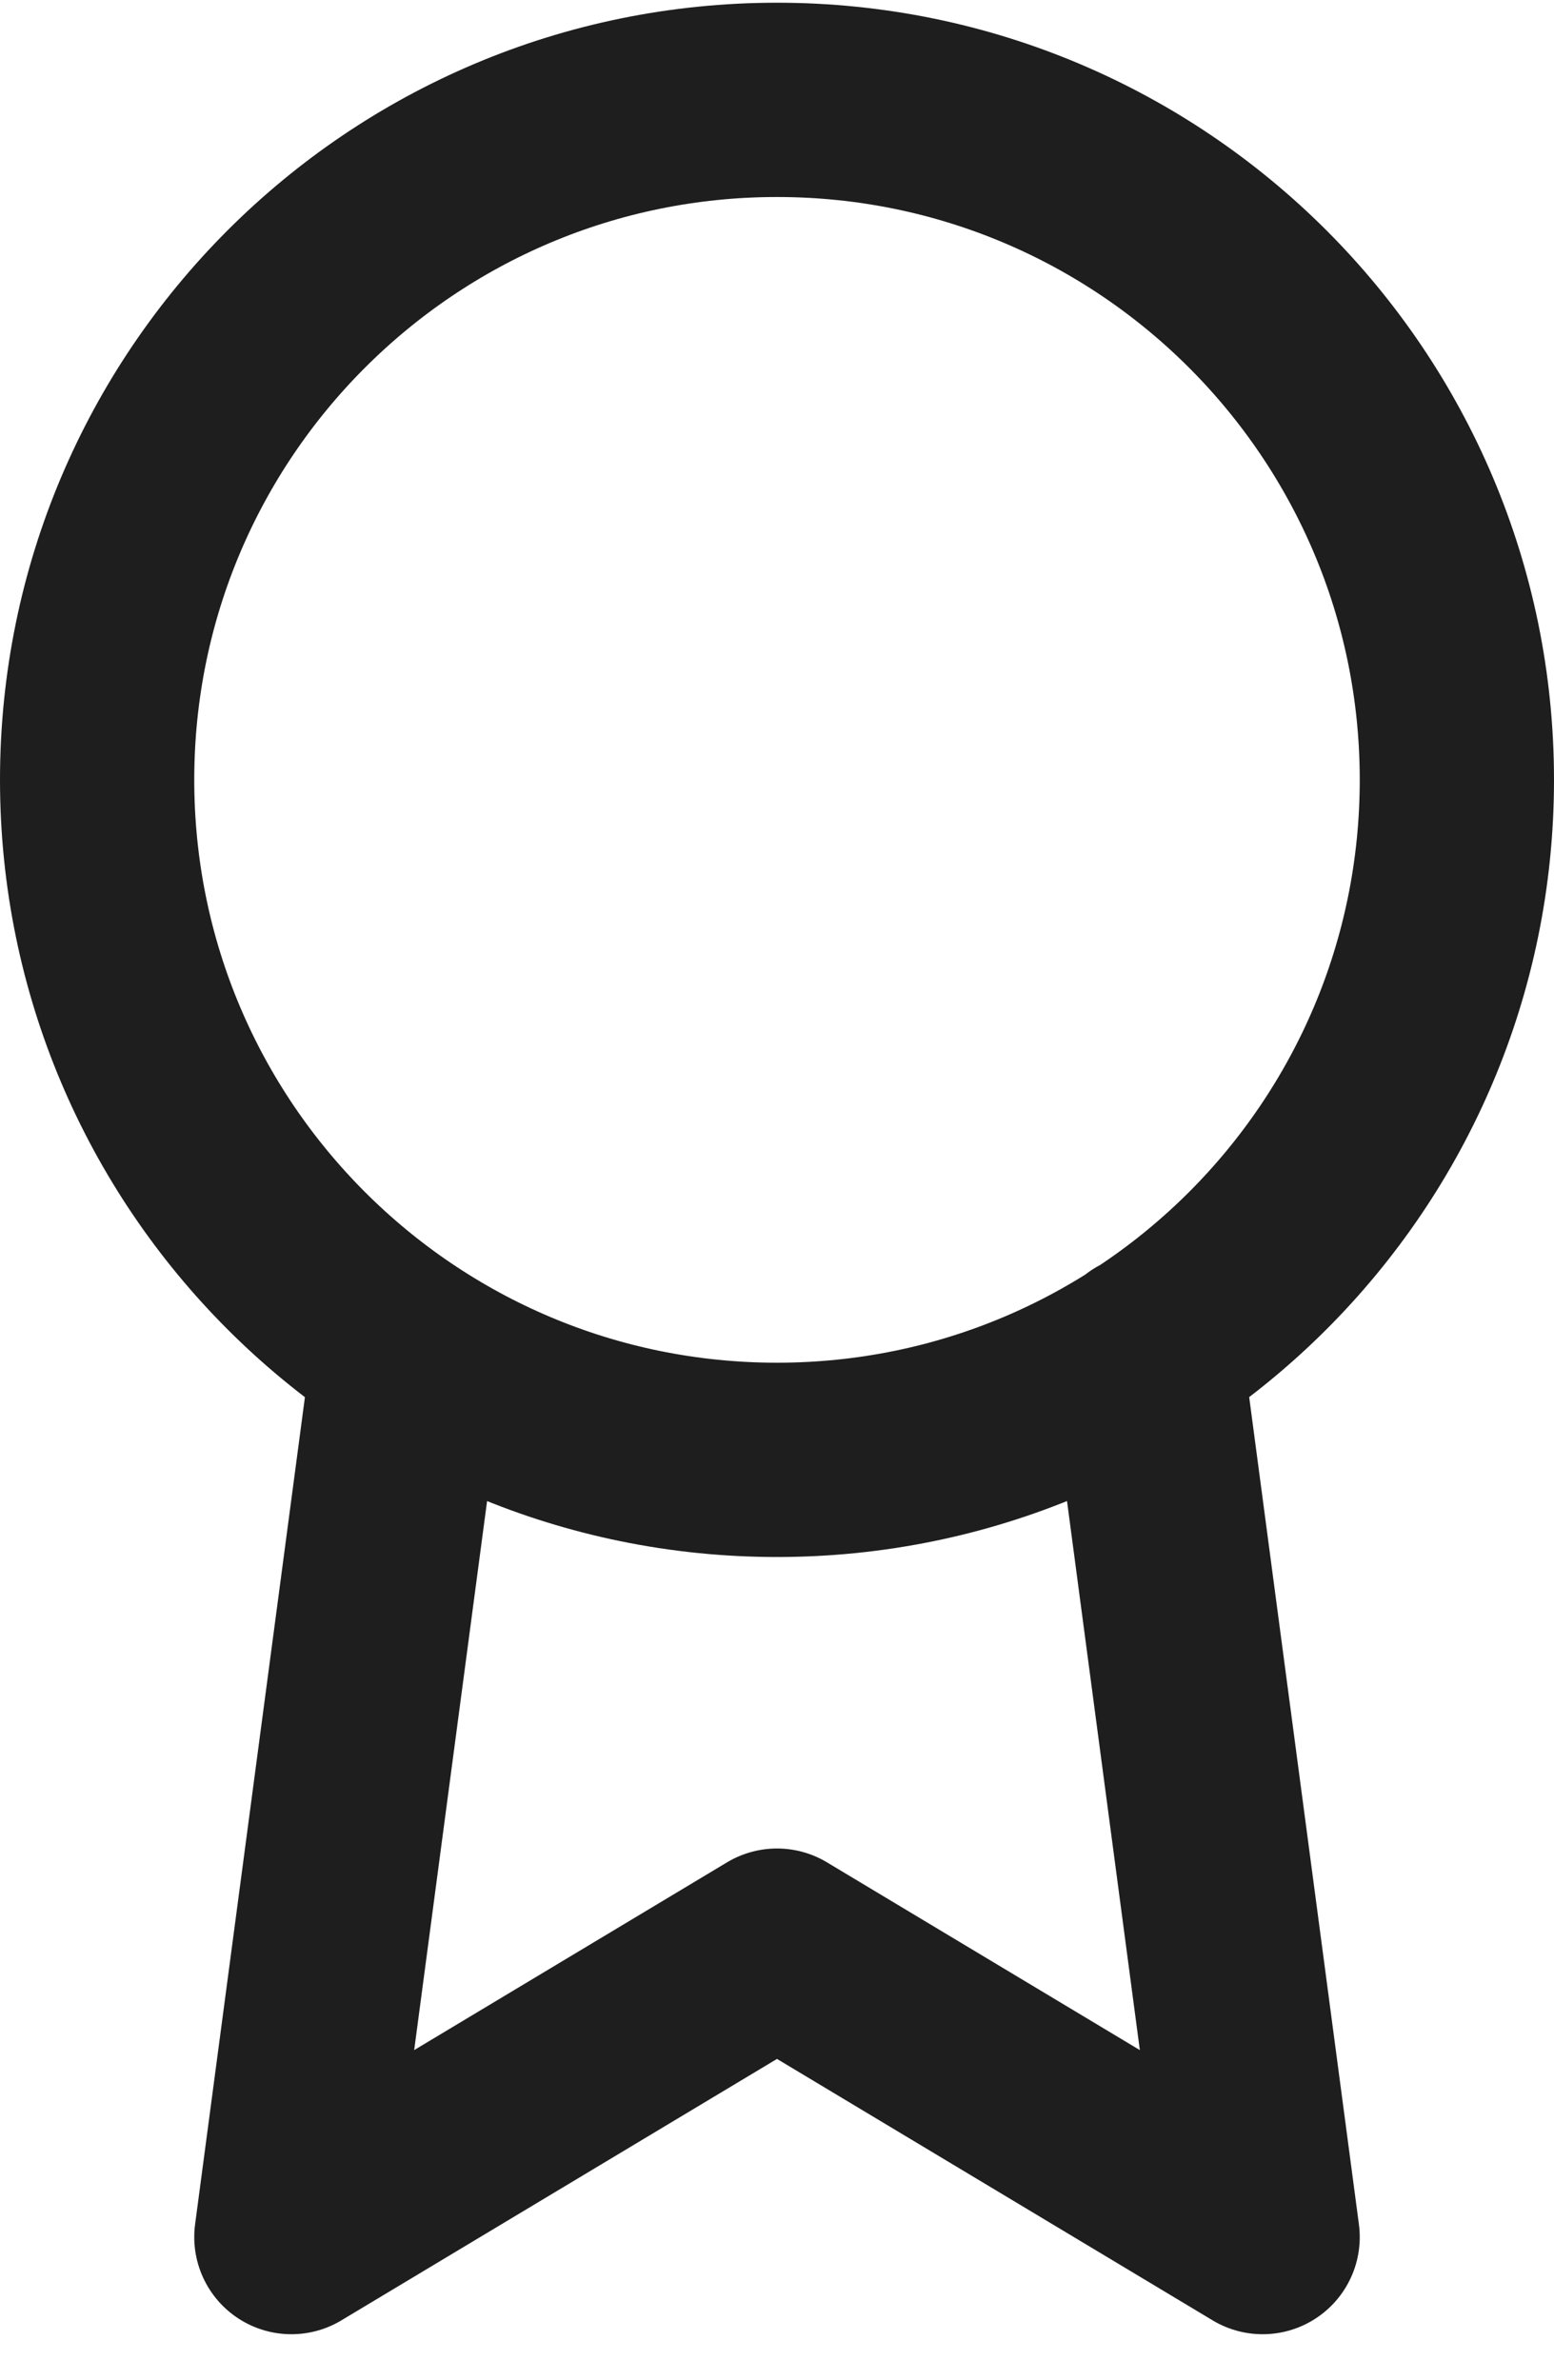 <svg width="32" height="49" viewBox="0 0 32 49" fill="none" xmlns="http://www.w3.org/2000/svg">
<path d="M8.42 27.835L6 46.056L16 40.056L26 46.056L23.58 27.816M30 16.055C30 23.788 23.732 30.055 16 30.055C8.268 30.055 2 23.788 2 16.055C2 8.324 8.268 2.056 16 2.056C23.732 2.056 30 8.324 30 16.055Z" stroke="#1E1E1E" stroke-width="4" stroke-linecap="round" stroke-linejoin="round"/>
</svg>
